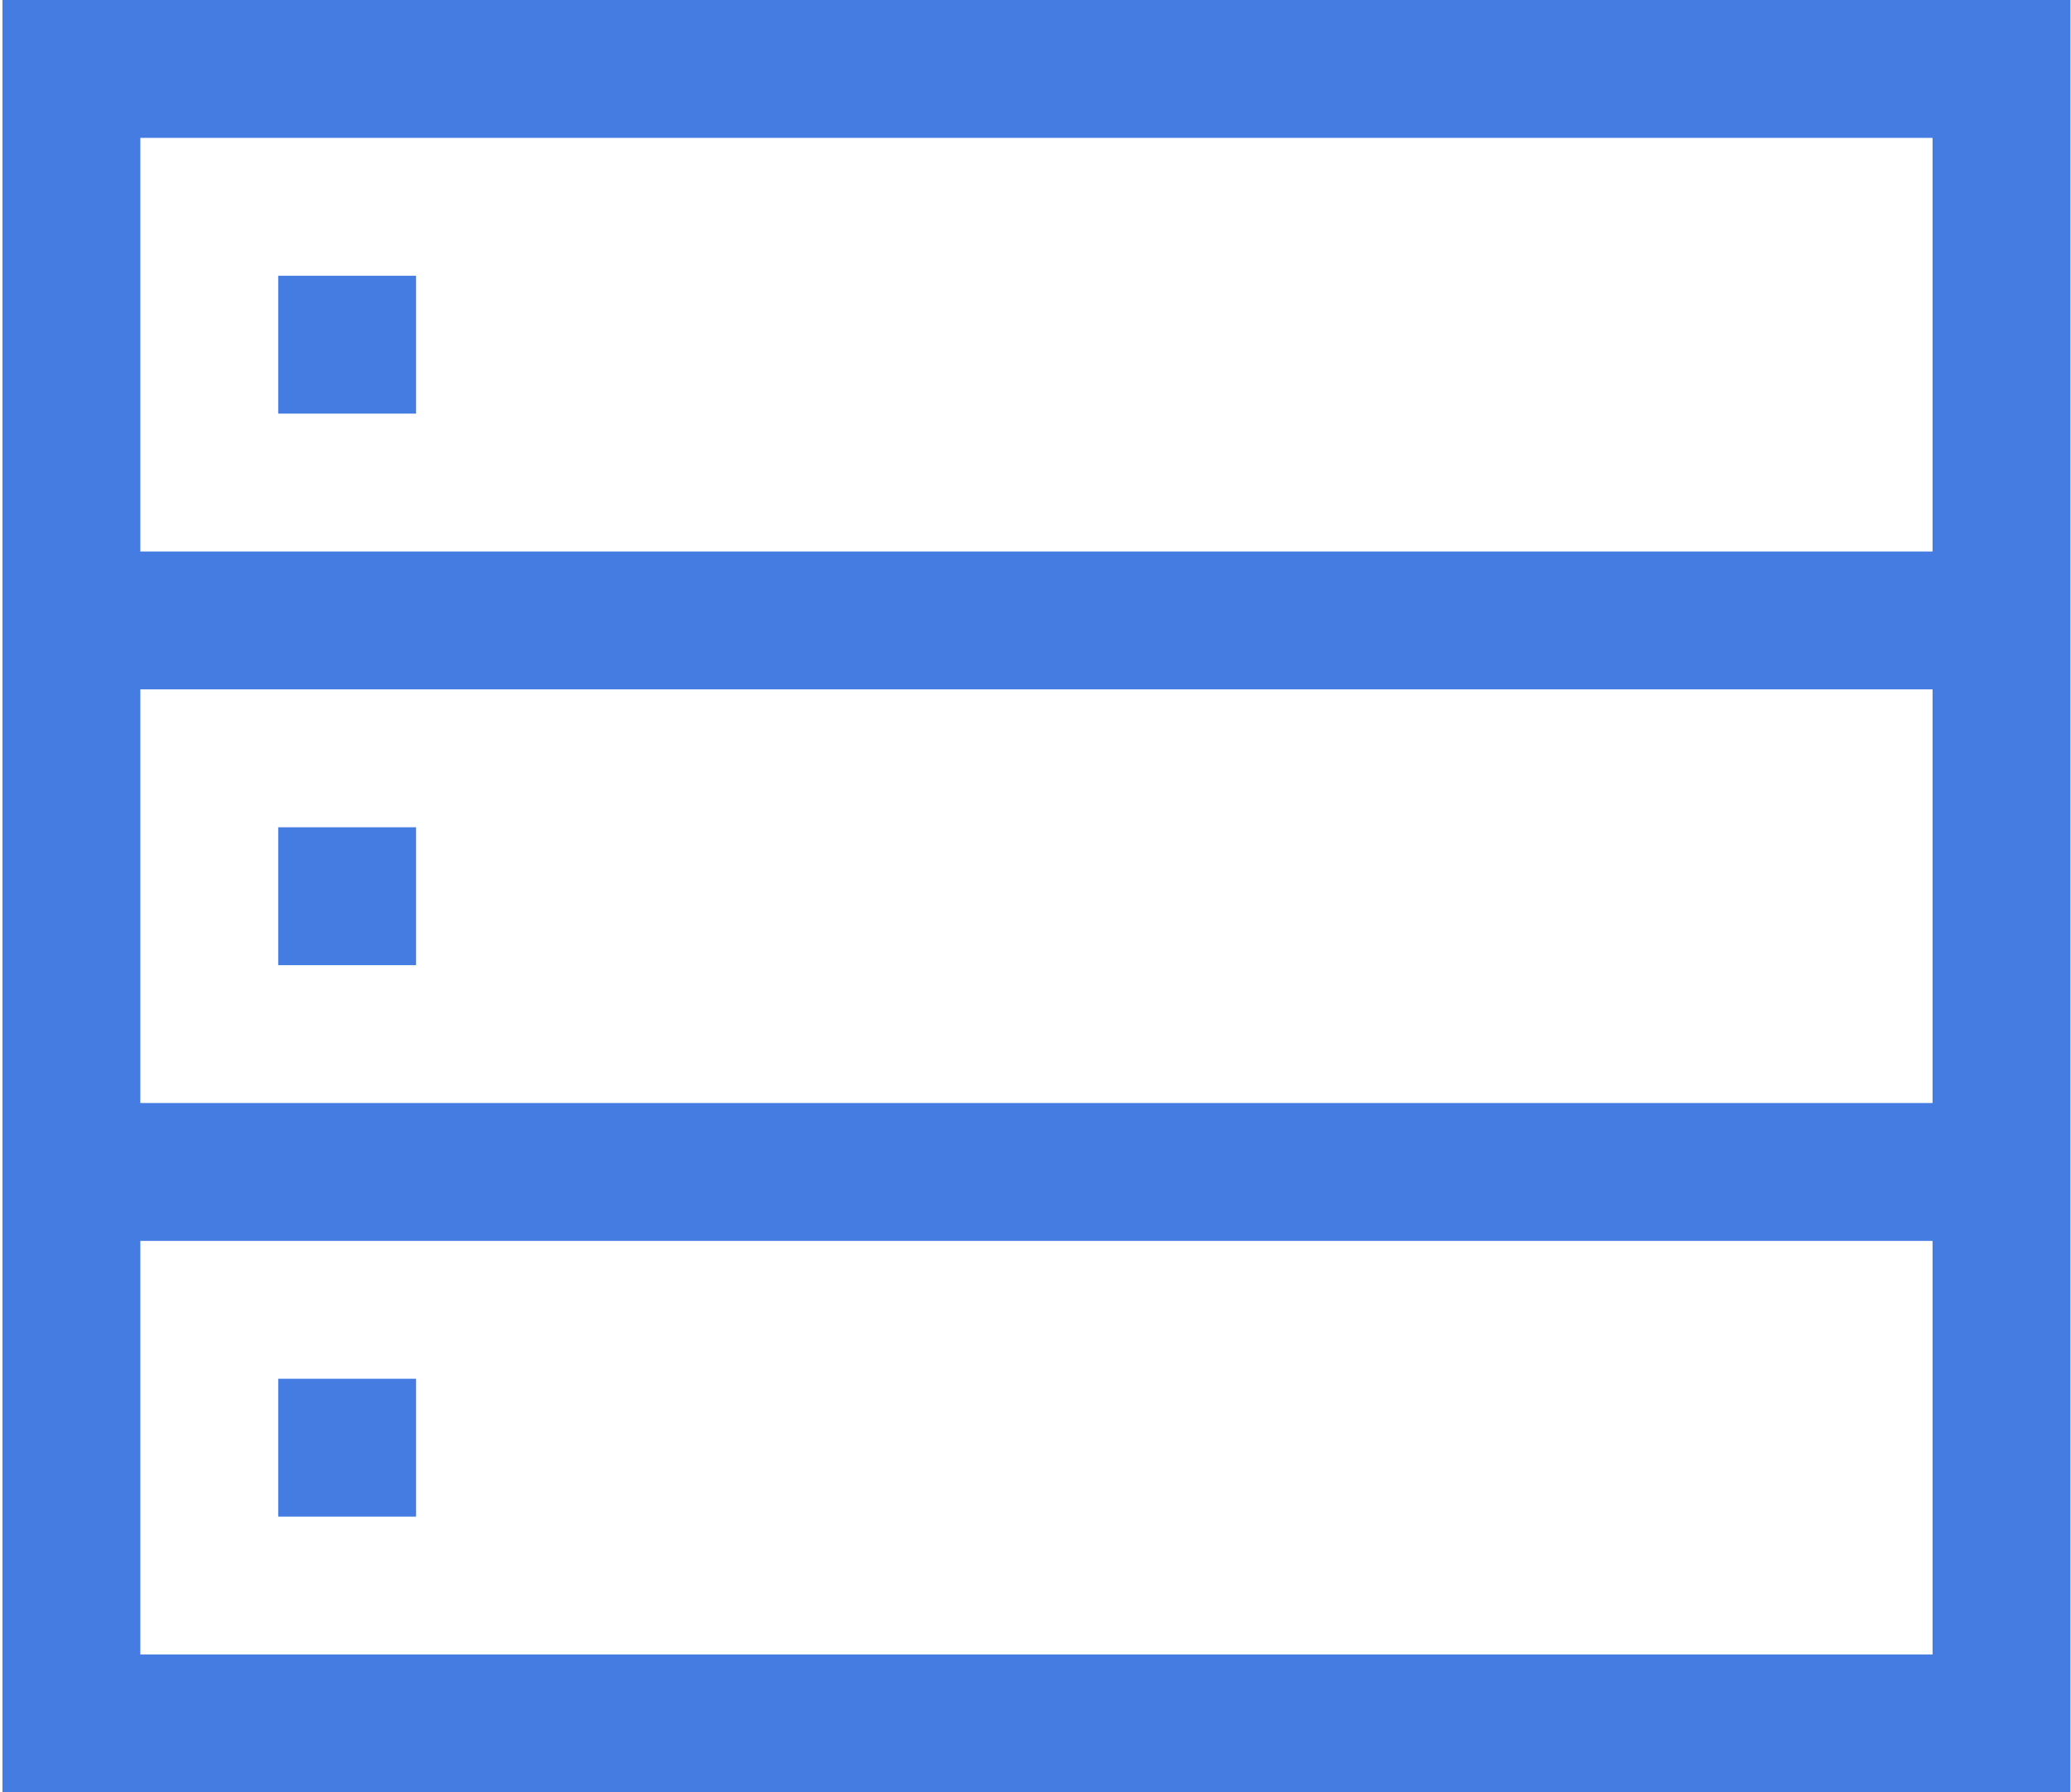 <svg width="104" height="90" viewBox="0 0 104 90" fill="none" xmlns="http://www.w3.org/2000/svg">
<path d="M0.125 0V90H103.971V0H0.125ZM97.048 83.077H7.048V62.308H97.048V83.077ZM97.048 55.385H7.048V34.615H97.048V55.385ZM7.048 27.692V6.923H97.048V27.692H7.048Z" fill="#447CE1"/>
<path d="M13.971 13.846H20.894V20.769H13.971V13.846Z" fill="#447CE1"/>
<path d="M13.971 41.539H20.894V48.462H13.971V41.539Z" fill="#447CE1"/>
<path d="M13.971 69.231H20.894V76.154H13.971V69.231Z" fill="#447CE1"/>
</svg>
